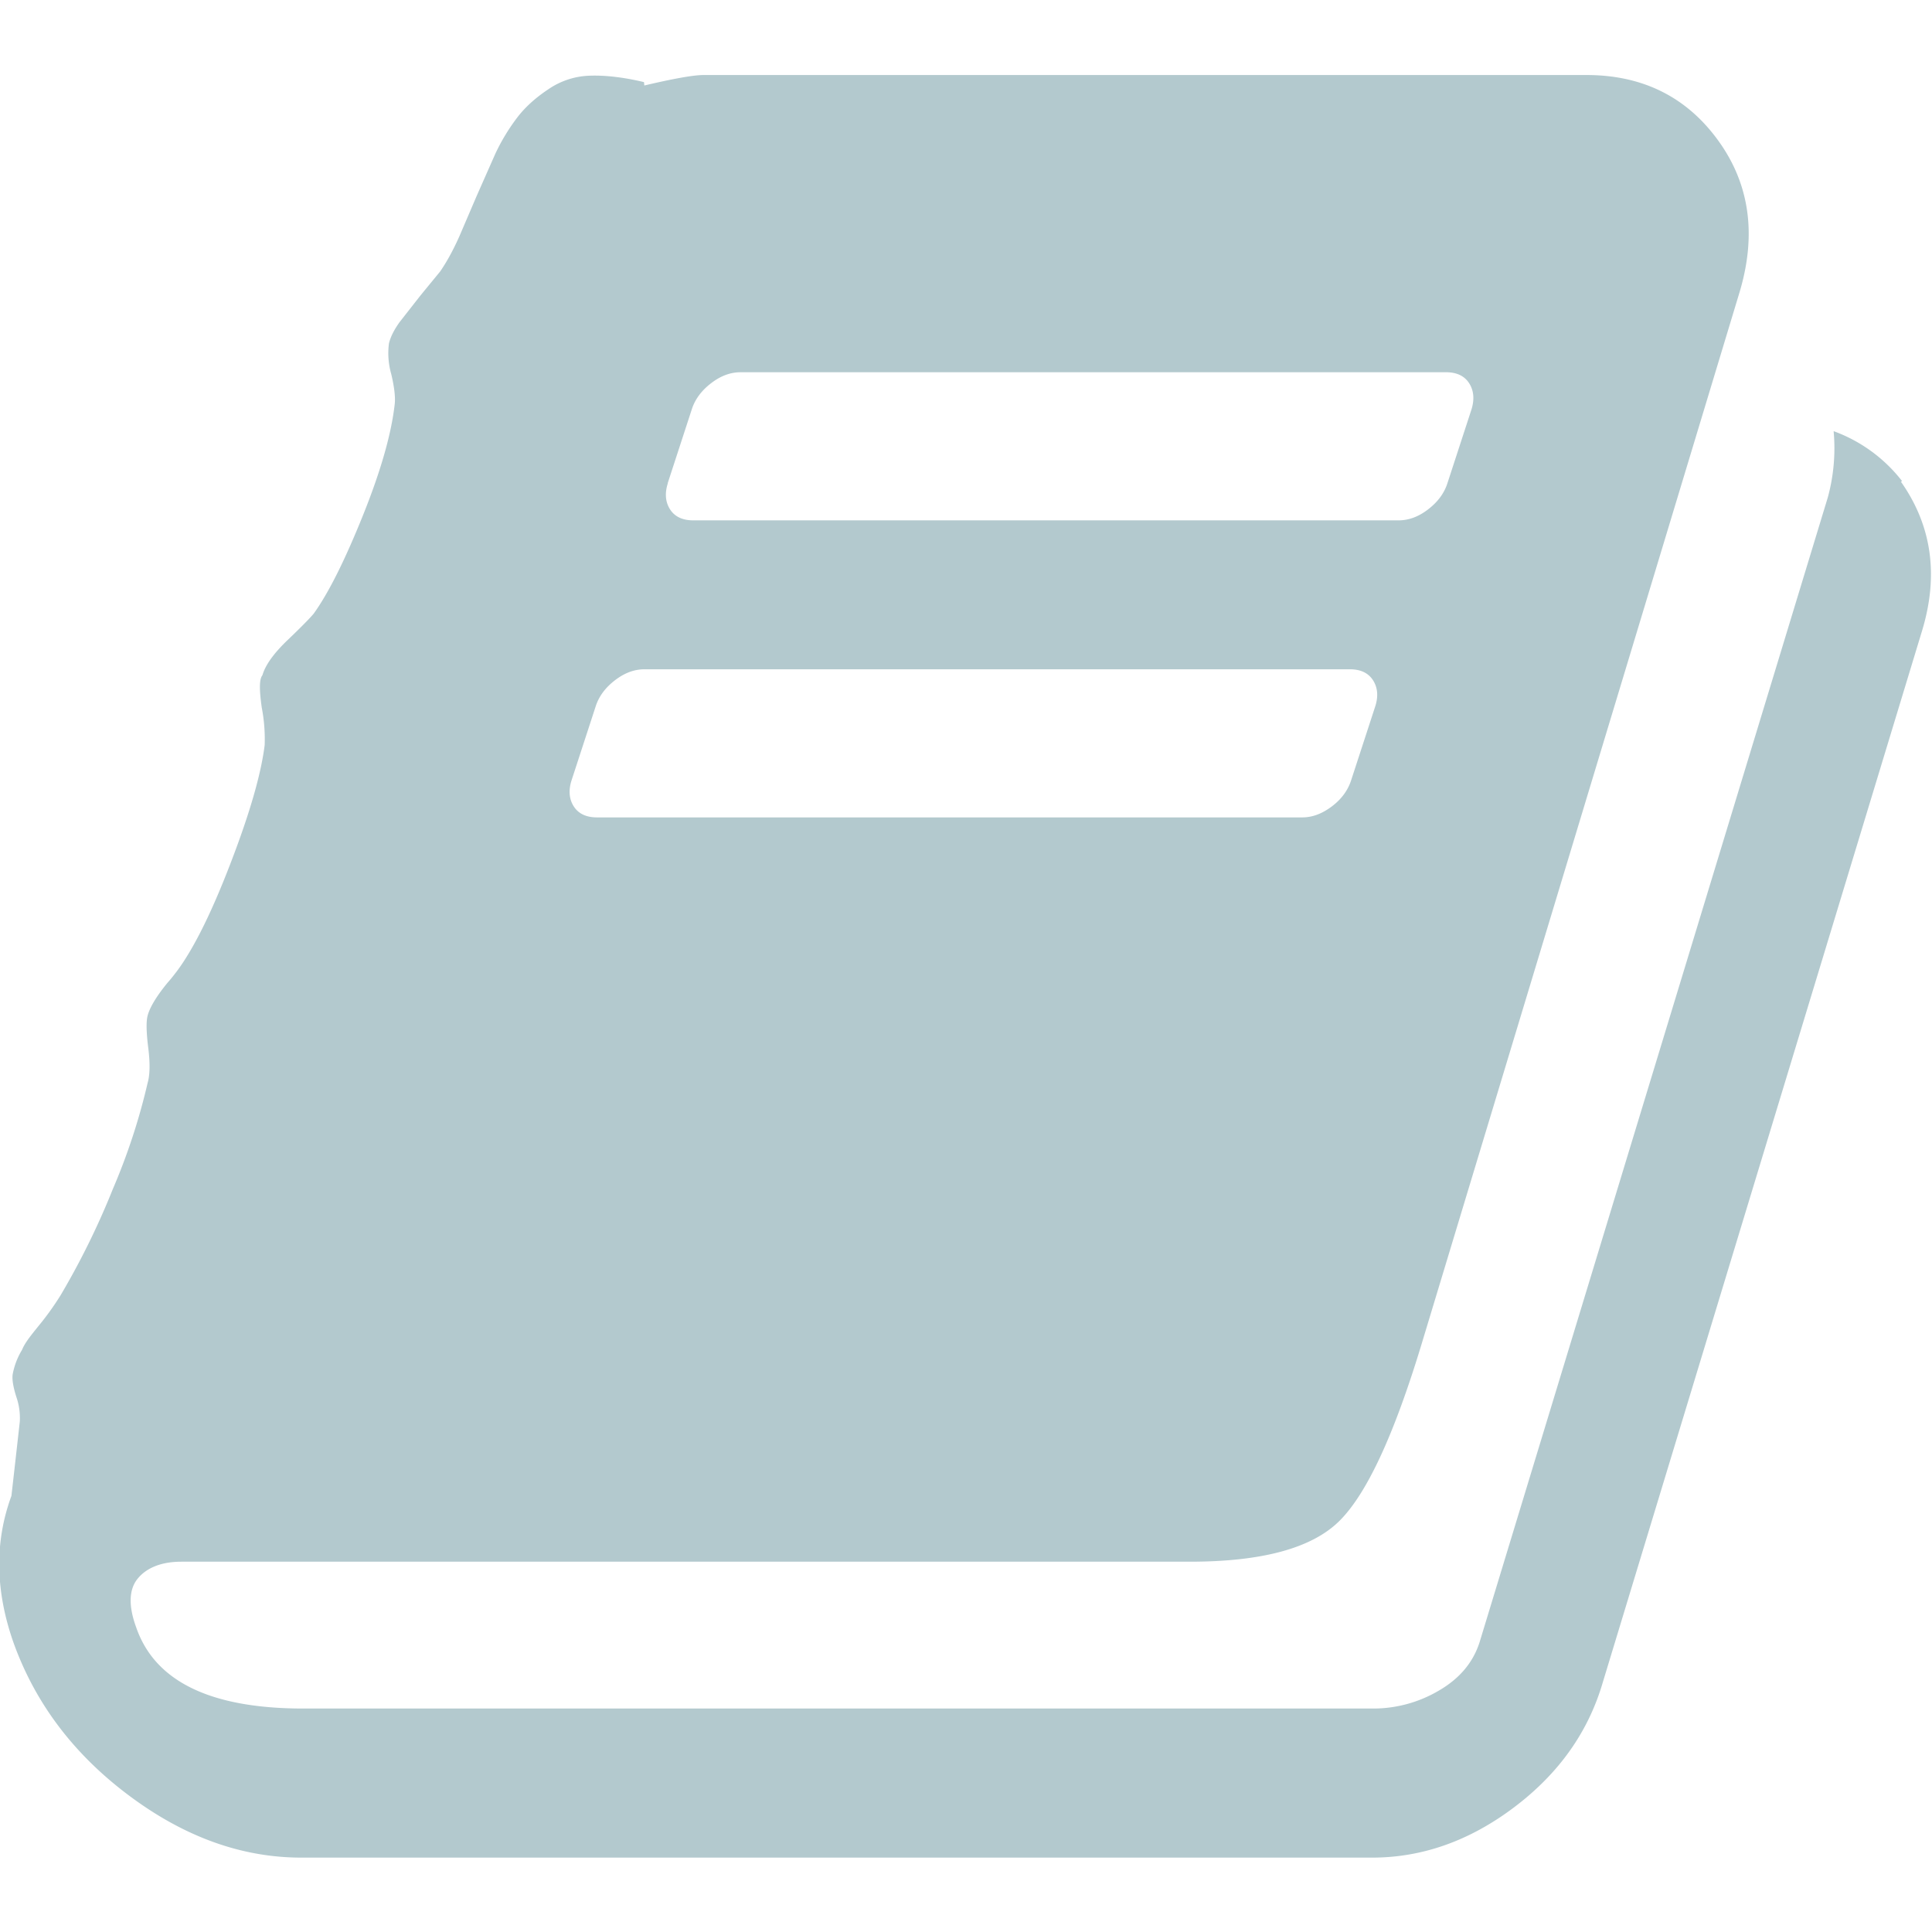 <svg xmlns="http://www.w3.org/2000/svg" width="12" height="12" fill="none"><g clip-path="url(#A)"><path d="M11.814 2.988a.95.95 0 0 0-.425-.31 1.16 1.16 0 0 1-.036.411L9.19 10.2c-.04.125-.123.225-.252.3a.8.8 0 0 1-.404.112h-6.65c-.576 0-.922-.168-1.038-.504-.048-.13-.046-.233.007-.3s.144-.108.274-.108H7.39c.447 0 .755-.083.926-.25s.342-.534.515-1.106l1.974-6.53c.106-.355.063-.668-.13-.937S10.21.466 9.854.466H4.37c-.062 0-.185.022-.368.065L4 .51C3.875.48 3.76.467 3.667.47a.48.48 0 0 0-.259.083c-.08.053-.143.11-.19.17a1.24 1.24 0 0 0-.141.231l-.115.26-.108.252c-.04.09-.08.162-.12.22l-.123.15-.13.166c-.034.048-.055.09-.065.13a.47.47 0 0 0 .014.191c.02.084.026.145.022.184-.02.183-.085.414-.198.695s-.215.484-.306.61c-.02.024-.072.078-.16.162s-.14.157-.158.22c-.02.024-.02.09-.004.202a1.04 1.04 0 0 1 .018.231c-.02.163-.08.38-.18.65s-.202.5-.303.663a1.18 1.18 0 0 1-.122.166c-.067.082-.108.15-.122.202-.01.038-.008.106.004.202s.01.168-.004.216a3.91 3.91 0 0 1-.216.659 4.81 4.81 0 0 1-.324.659c-.03.048-.068.105-.12.17s-.1.12-.12.17a.45.45 0 0 0-.058.151c-.005.03.002.076.022.14a.4.4 0 0 1 .022.155l-.03.267-.022.194c-.106.288-.1.593.014.915.135.374.373.69.717.947s.7.385 1.07.385h6.65c.312 0 .606-.104.883-.313s.46-.467.55-.775l1.982-6.528c.106-.346.063-.656-.13-.93zm-7.667.014l.15-.46c.02-.062.06-.116.12-.162s.12-.068.184-.068h4.38c.067 0 .115.023.144.068s.034.1.015.162l-.15.46c-.02.062-.06.116-.12.162s-.12.068-.184.068h-4.38c-.067 0-.115-.023-.144-.068s-.034-.1-.014-.162zM3.55 4.847l.15-.46c.02-.062.06-.116.12-.162s.12-.068.184-.068h4.38c.067 0 .115.023.144.068s.034.1.014.162l-.15.46c-.02.062-.06.117-.12.162s-.12.068-.184.068h-4.38c-.067 0-.115-.023-.144-.068s-.034-.1-.014-.162z" fill="#b3c9ce"/></g><defs><clipPath id="A"><path fill="#fff" d="M0 0h12v12H0z"/></clipPath></defs></svg>